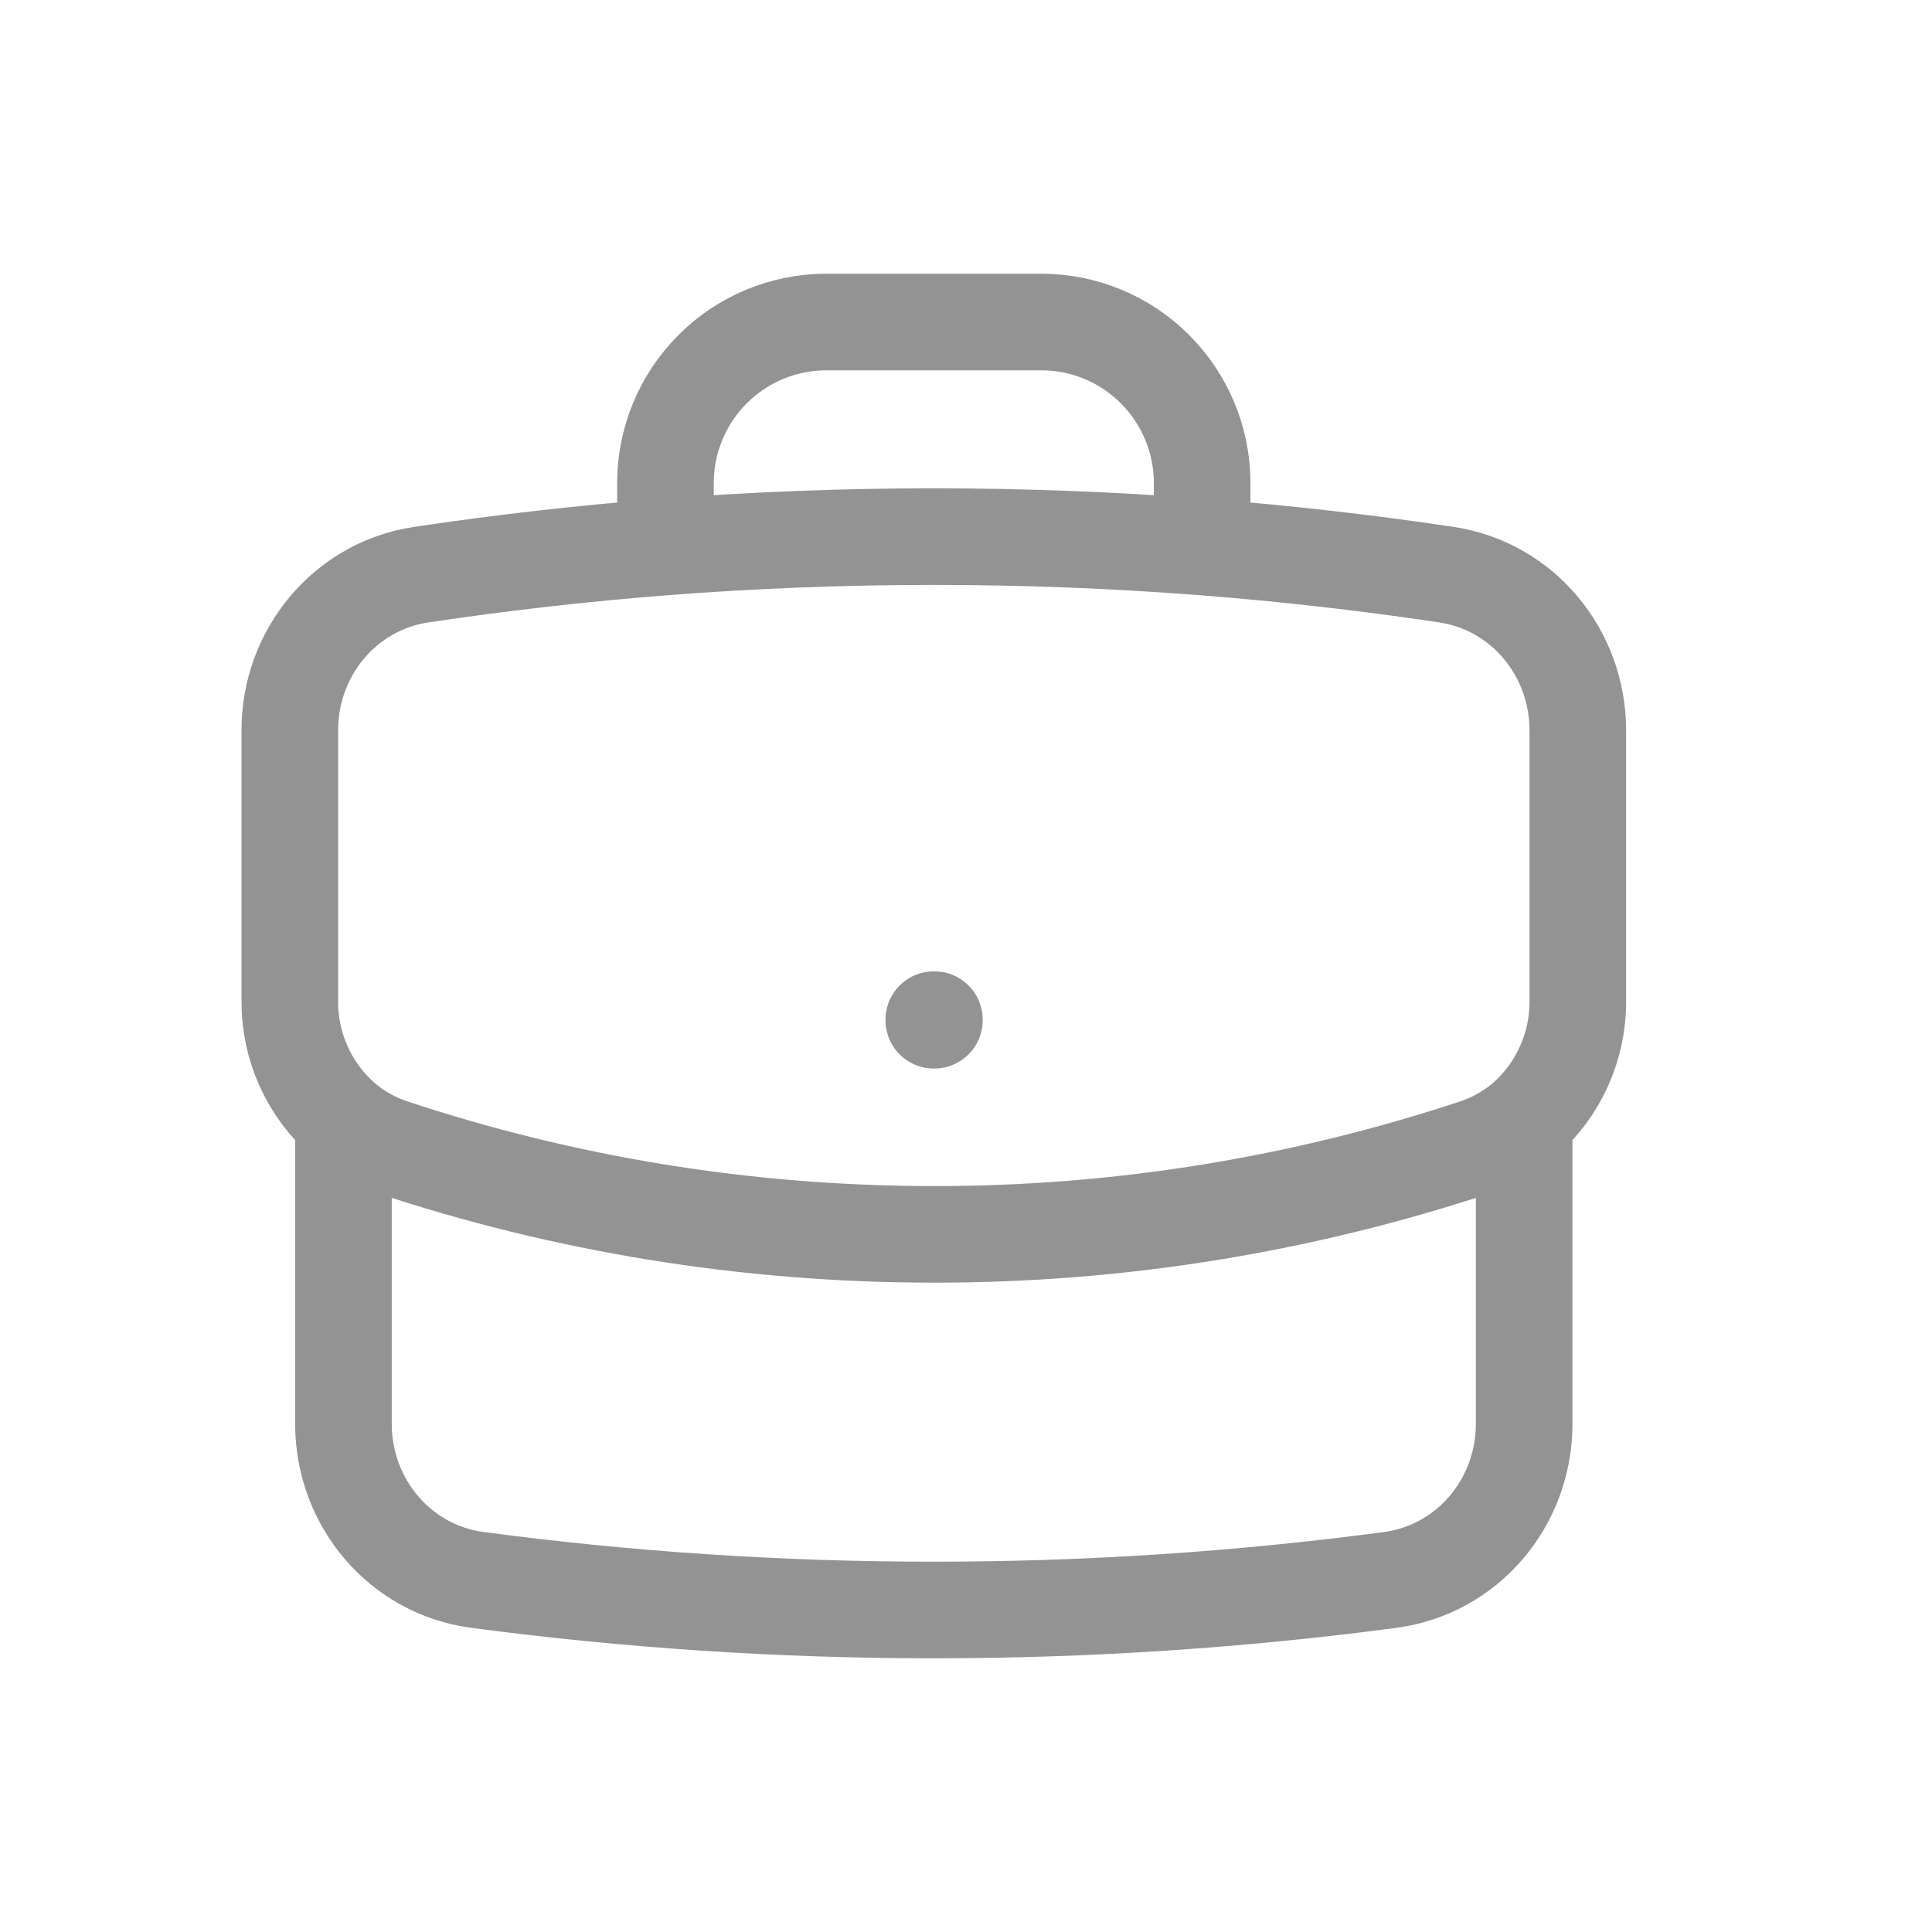 <svg width="25" height="25" viewBox="0 0 30 30" fill="none" xmlns="http://www.w3.org/2000/svg">
<g id="Frame 48096396">
<path id="Vector" d="M23.667 17.389V22.111C23.667 23.327 22.792 24.373 21.587 24.533C19.268 24.841 16.902 25 14.5 25C12.098 25 9.732 24.841 7.413 24.533C6.208 24.373 5.333 23.327 5.333 22.111V17.389M23.667 17.389C23.931 17.16 24.142 16.876 24.285 16.557C24.429 16.239 24.503 15.893 24.5 15.543V11.34C24.5 10.139 23.647 9.101 22.459 8.923C21.2 8.735 19.936 8.591 18.667 8.493M23.667 17.389C23.451 17.572 23.2 17.717 22.919 17.811C20.204 18.712 17.361 19.17 14.5 19.167C11.558 19.167 8.728 18.69 6.081 17.811C5.807 17.72 5.553 17.576 5.333 17.389M5.333 17.389C5.07 17.16 4.858 16.876 4.715 16.557C4.571 16.239 4.498 15.893 4.5 15.543V11.34C4.5 10.139 5.353 9.101 6.541 8.923C7.8 8.735 9.065 8.591 10.333 8.493M18.667 8.493V7.5C18.667 6.837 18.403 6.201 17.934 5.732C17.466 5.263 16.83 5 16.167 5H12.833C12.17 5 11.534 5.263 11.066 5.732C10.597 6.201 10.333 6.837 10.333 7.5V8.493M18.667 8.493C15.893 8.279 13.107 8.279 10.333 8.493M14.5 15.833H14.509V15.842H14.5V15.833Z" stroke="#939393" stroke-width="1.5" stroke-linecap="round" stroke-linejoin="round"/>
</g>
</svg>
